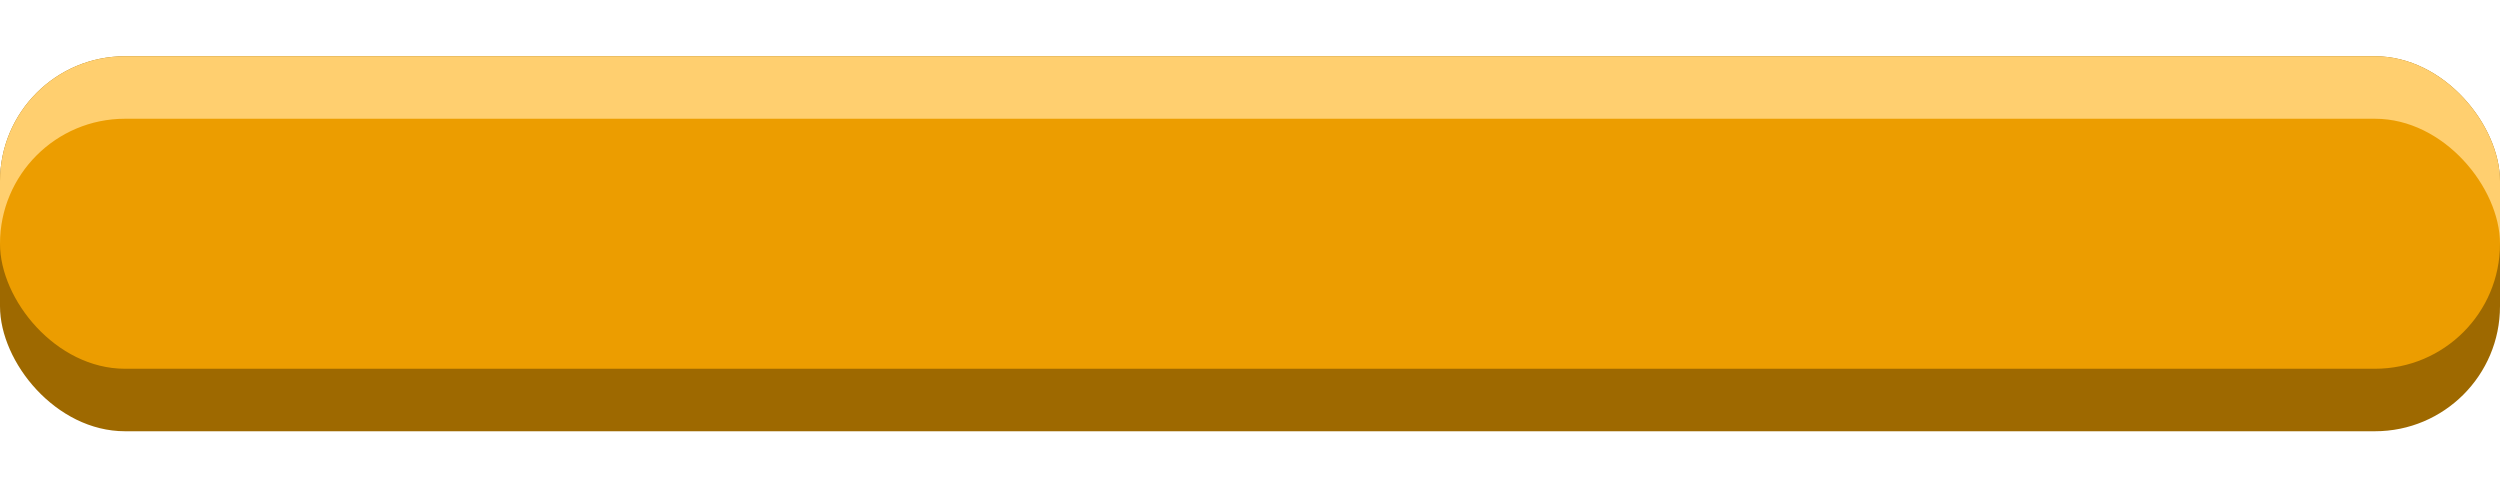 <?xml version="1.0" encoding="UTF-8"?>
<svg id="Layer_2" data-name="Layer 2" xmlns="http://www.w3.org/2000/svg" xmlns:xlink="http://www.w3.org/1999/xlink" viewBox="0 0 400 78" preserveAspectRatio="none">
  <defs>
    <style>
      .cls-1 {
        fill: #ec9d00;
      }

      .cls-2 {
        fill: #ffcf6f;
      }

      .cls-3 {
        clip-path: url(#clippath);
      }

      .cls-4 {
        fill: #9e6900;
      }

      .cls-5 {
        fill: none;
      }
    </style>
    <clipPath id="clippath">
      <rect id="Mask" class="cls-5" width="400" height="39"/>
    </clipPath>
  </defs>
  <g id="Experience">
    <g id="Experience_Inside" data-name="Experience Inside">
      <g id="Bot_copy_7" data-name="Bot copy 7">
        <rect class="cls-4" y="9" width="400" height="60" rx="20" ry="20"/>
      </g>
      <g id="Top_copy_7" data-name="Top copy 7">
        <g class="cls-3">
          <rect class="cls-2" y="9" width="400" height="60" rx="20" ry="20"/>
        </g>
      </g>
      <g id="Mid_copy_7" data-name="Mid copy 7">
        <rect class="cls-1" y="19" width="400" height="40" rx="20" ry="20"/>
      </g>
    </g>
  </g>
</svg>